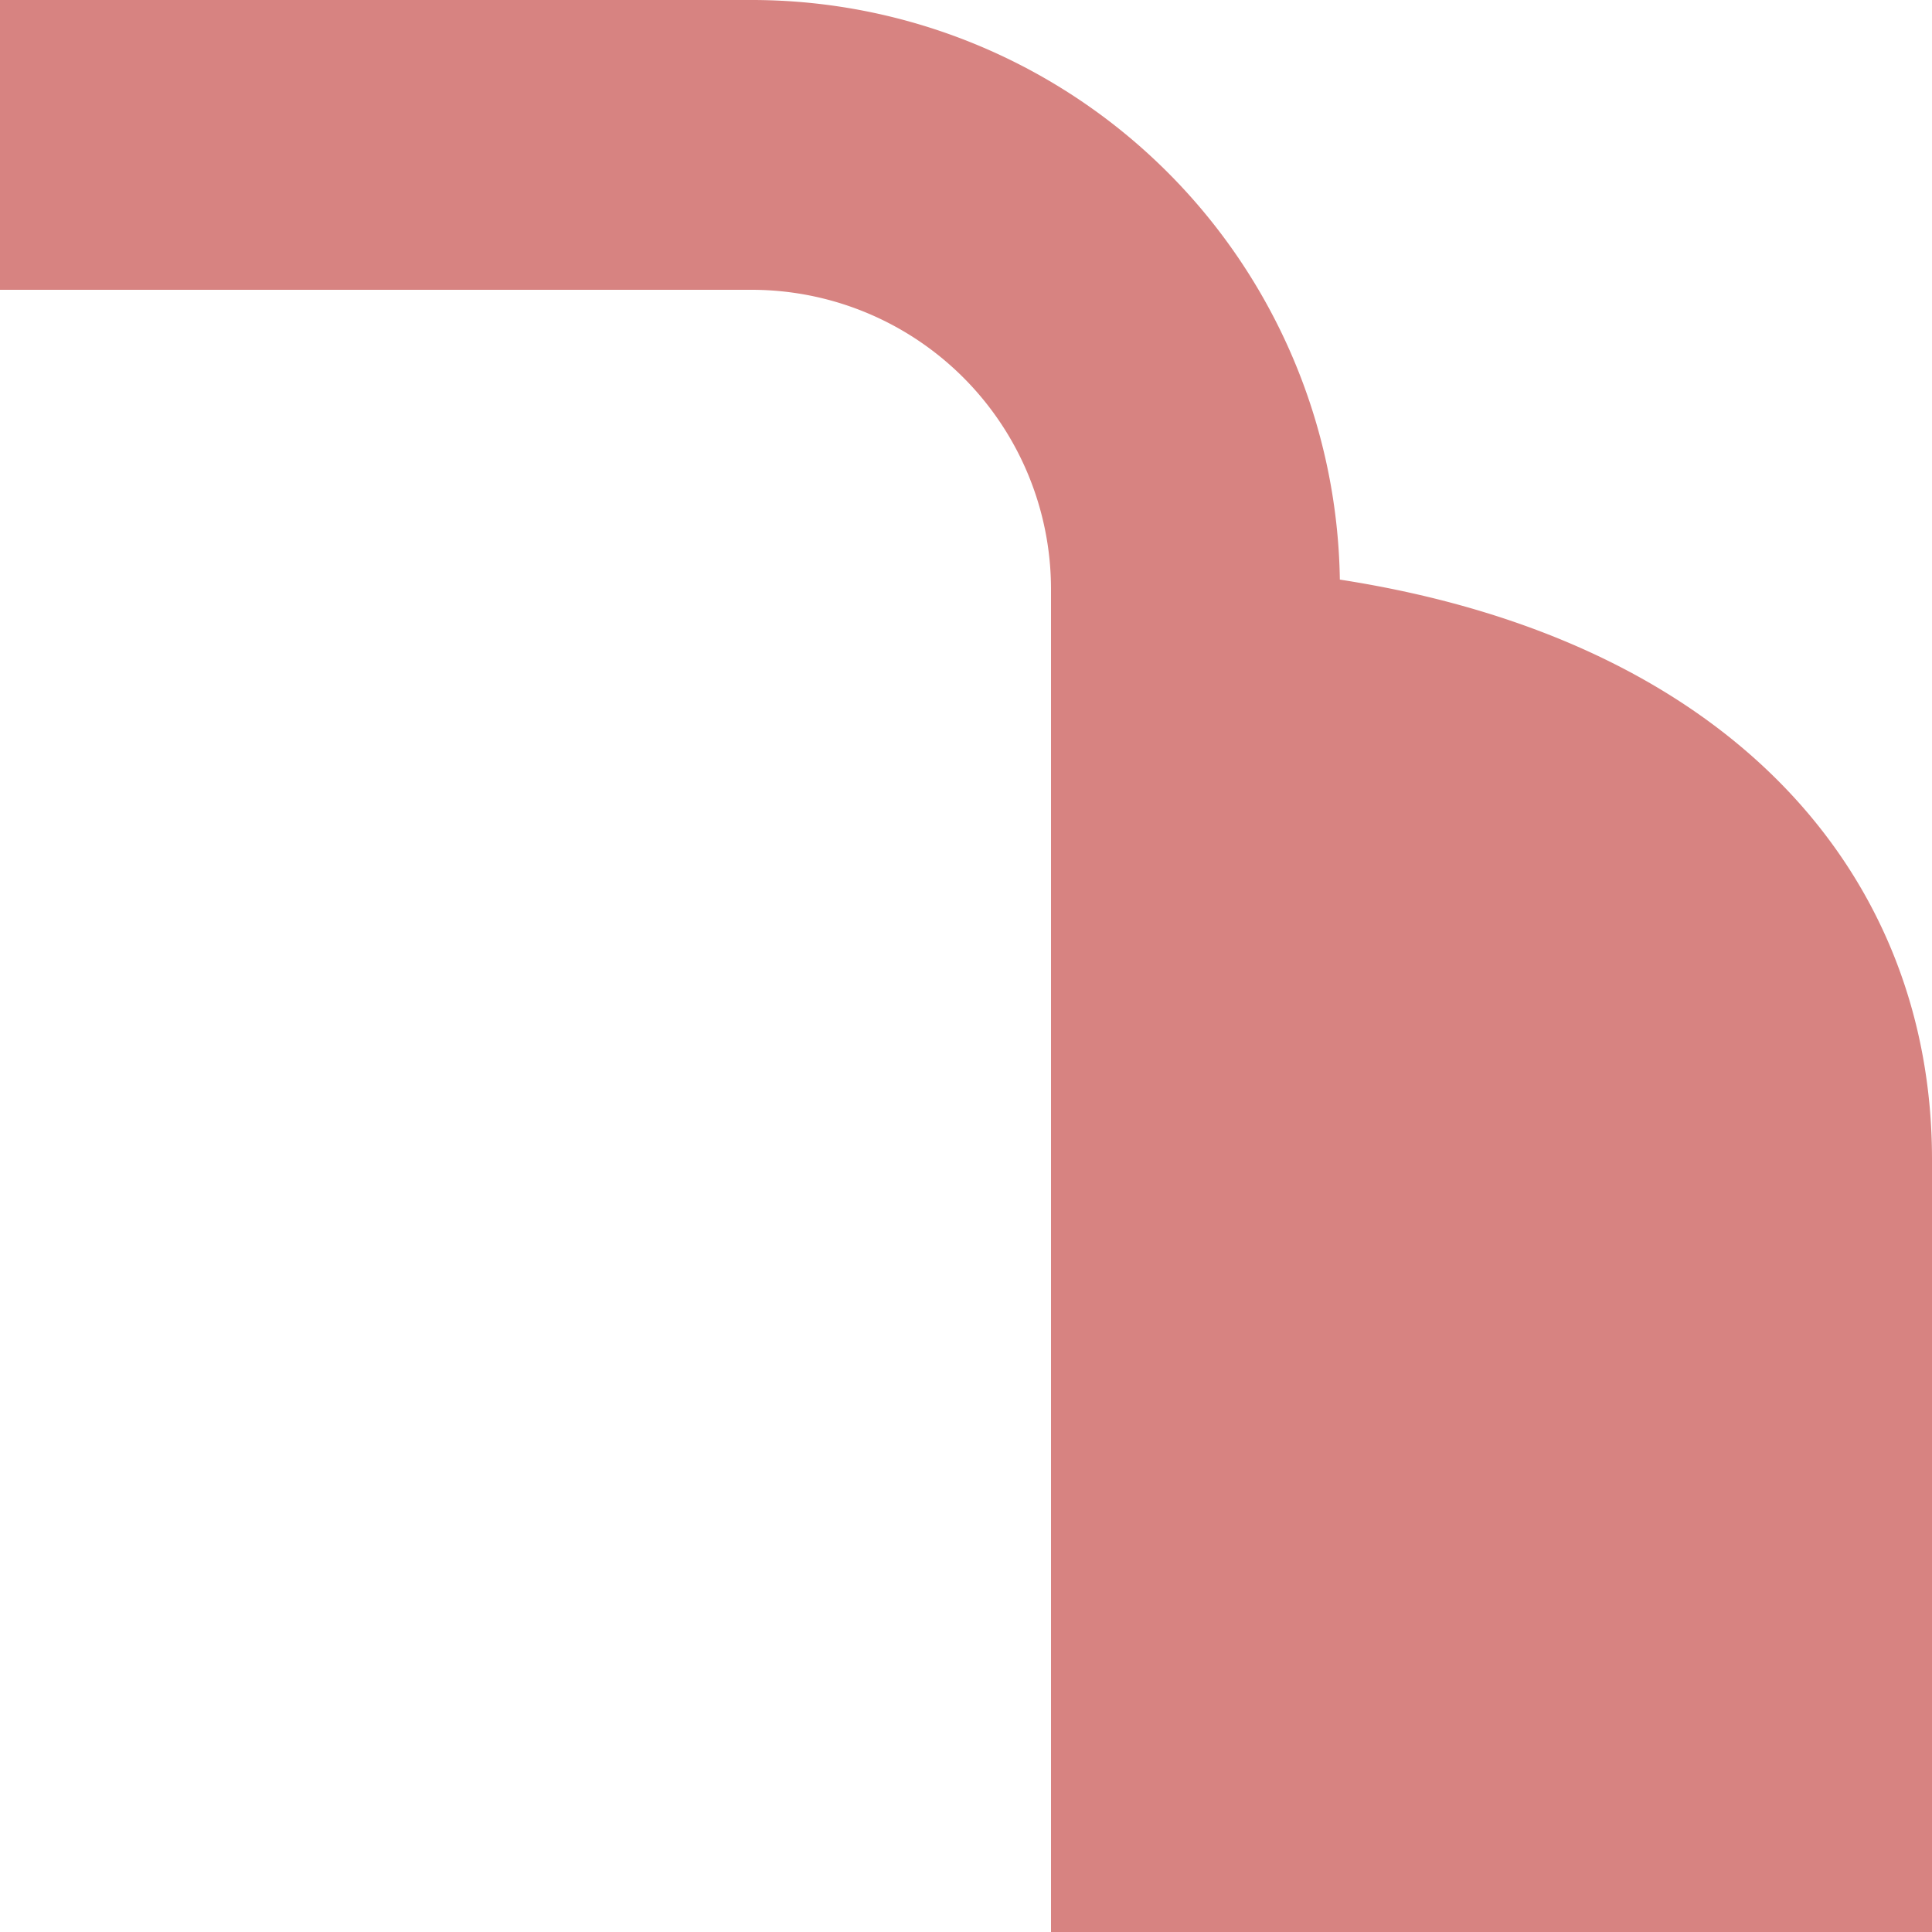 <svg id="Livello_1" data-name="Livello 1" xmlns="http://www.w3.org/2000/svg" viewBox="0 0 20 20"><defs><style>.cls-1{fill:#d78381;}</style></defs><title>top-right</title><path class="cls-1" d="M20,20H10.88V40H20Z"/><path class="cls-1" d="M20,12c0-2.93-2.06-5.37-6.13-6A6.09,6.09,0,0,0,7.78,0H0V3H7.78a3.1,3.1,0,0,1,3.1,3.1V20H20Z"/></svg>
